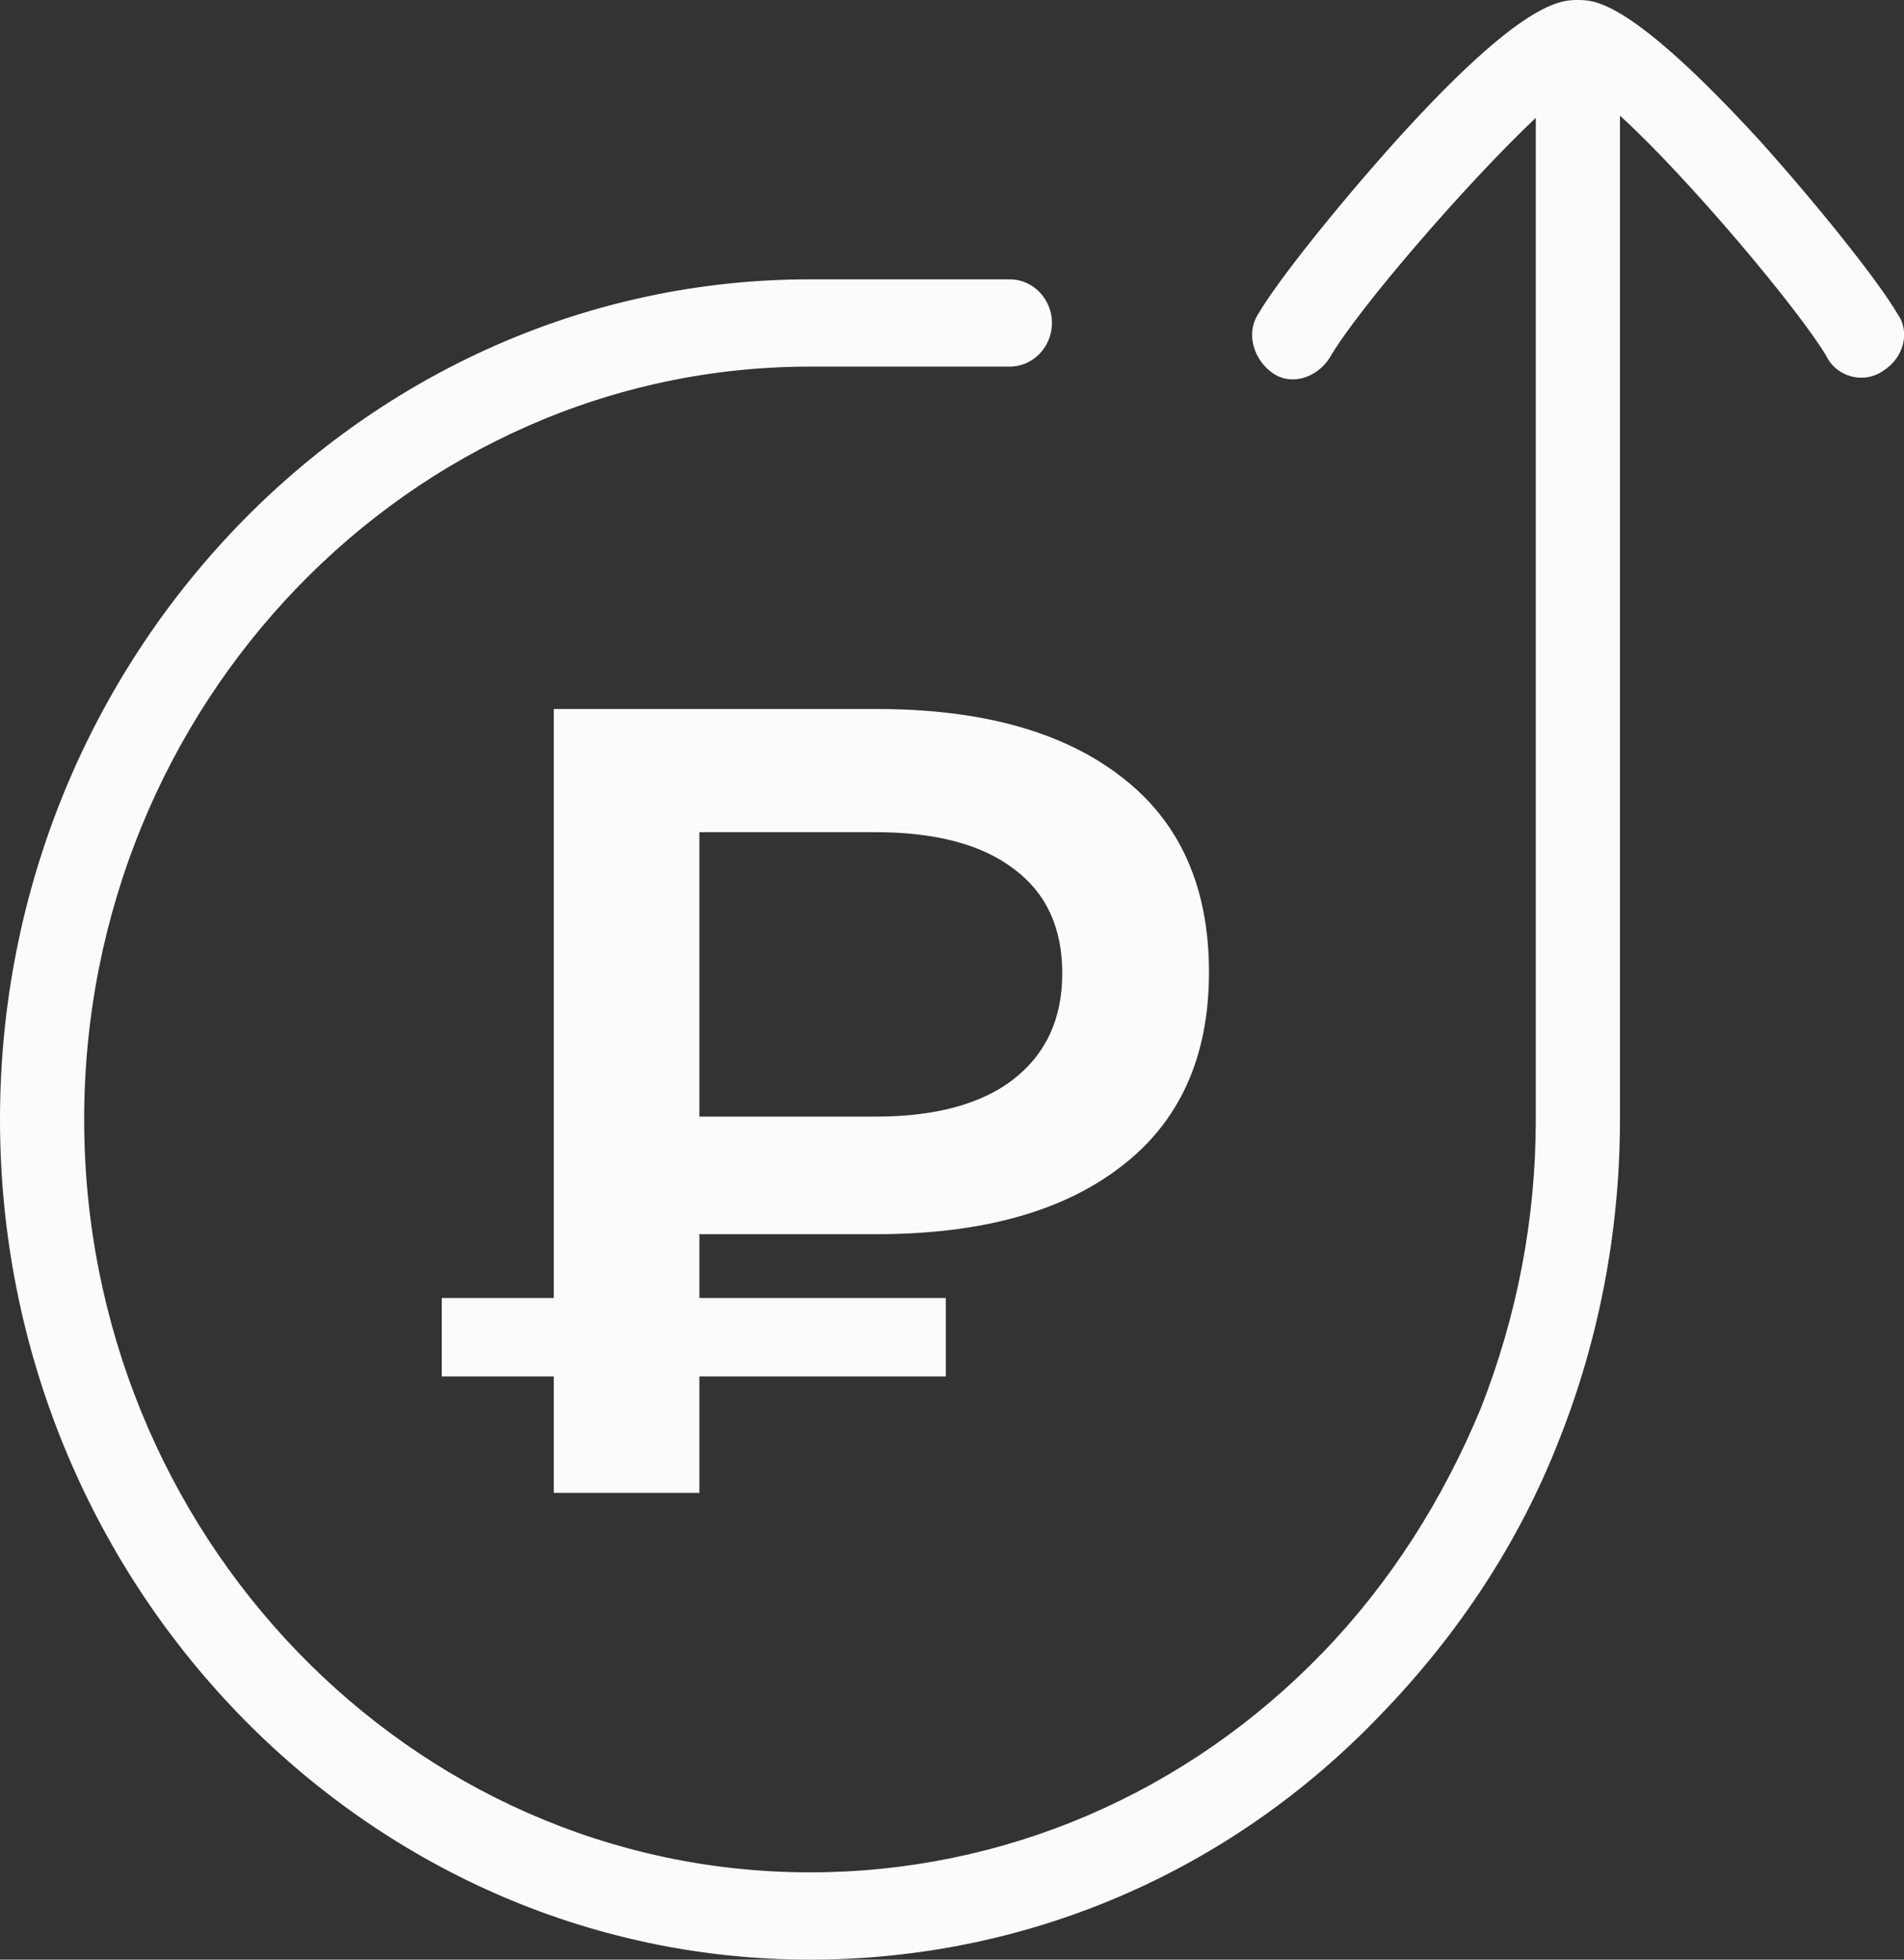 <svg width="34" height="35" viewBox="0 0 34 35" fill="none" xmlns="http://www.w3.org/2000/svg">
<rect x="0" y="0" width="34" height="35" fill="#333333" stroke="none"/>
<g clip-path="url(#clip0)">
<path d="M33.887 5.612C33.549 5.028 32.46 3.664 31.408 2.494C29.116 0 28.477 0 28.177 0C27.876 0 27.2 0 24.946 2.494C23.894 3.664 22.804 5.028 22.466 5.612C22.241 5.963 22.391 6.431 22.729 6.665C23.067 6.899 23.518 6.743 23.744 6.392C24.232 5.535 26.223 3.235 27.425 2.105V19.994C27.425 21.787 27.087 23.502 26.449 25.139C25.772 26.776 24.833 28.257 23.631 29.505C21.189 32.038 17.92 33.441 14.464 33.441C7.326 33.441 1.503 27.4 1.503 19.994C1.503 12.589 7.326 6.548 14.464 6.548H18.033C18.446 6.548 18.785 6.197 18.785 5.768C18.785 5.34 18.446 4.989 18.033 4.989H14.464C6.499 4.989 0 11.732 0 19.994C0 28.257 6.499 35 14.464 35C18.334 35 21.978 33.441 24.683 30.596C26.035 29.193 27.125 27.556 27.839 25.724C28.552 23.931 28.928 21.982 28.928 19.994V2.066C30.168 3.196 32.122 5.535 32.61 6.353C32.798 6.743 33.286 6.86 33.624 6.626C34 6.392 34.113 5.924 33.887 5.612Z" fill="#FBFBFB"/>
<path d="M12.489 22.043V23.183H16.889V24.583H12.489V26.663H9.889V24.583H7.889V23.183H9.889V12.663H15.649C17.516 12.663 18.969 13.063 20.009 13.863C21.062 14.663 21.589 15.83 21.589 17.363C21.589 18.883 21.062 20.043 20.009 20.843C18.969 21.643 17.516 22.043 15.649 22.043H12.489ZM18.969 17.383C18.969 16.57 18.682 15.95 18.109 15.523C17.536 15.083 16.709 14.863 15.629 14.863H12.489V19.943H15.629C16.696 19.943 17.516 19.723 18.089 19.283C18.676 18.83 18.969 18.196 18.969 17.383Z" fill="#FBFBFB"/>
</g>
<defs>
<clipPath id="clip0">
<rect width="34" height="35" fill="white"/>
</clipPath>
</defs>
</svg>
